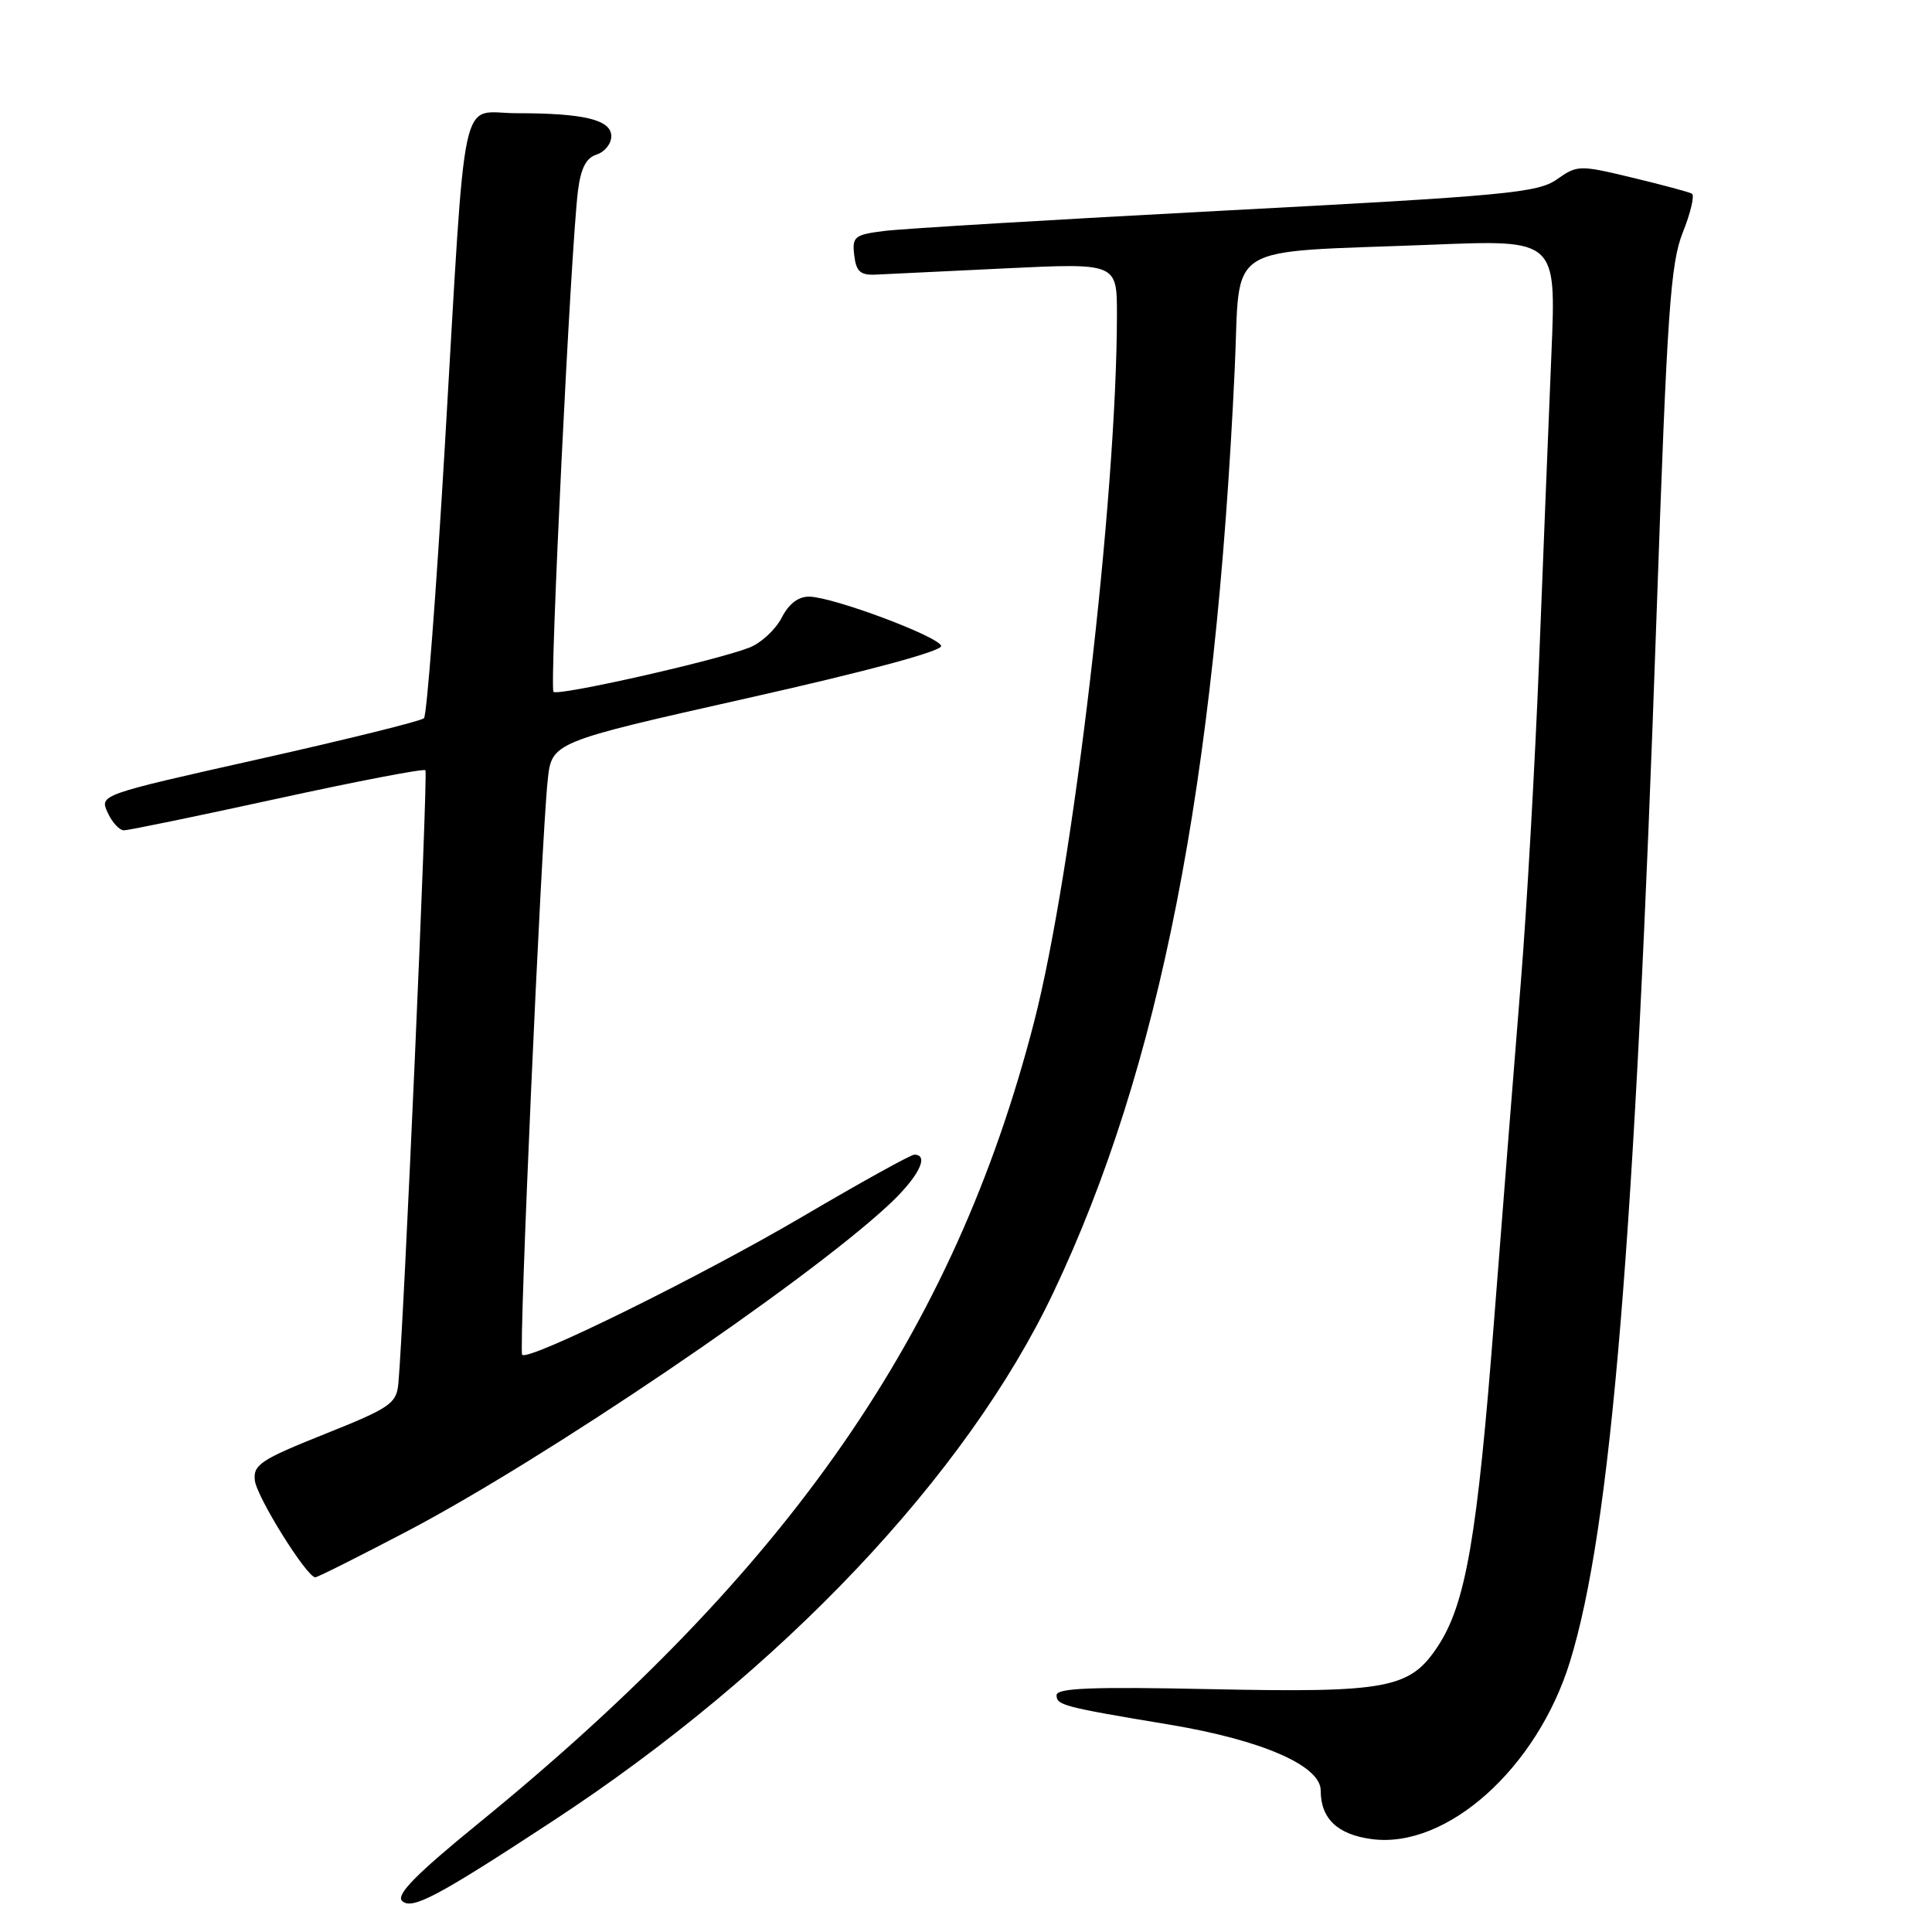 <?xml version="1.0" encoding="UTF-8" standalone="no"?>
<!DOCTYPE svg PUBLIC "-//W3C//DTD SVG 1.1//EN" "http://www.w3.org/Graphics/SVG/1.1/DTD/svg11.dtd" >
<svg xmlns="http://www.w3.org/2000/svg" xmlns:xlink="http://www.w3.org/1999/xlink" version="1.1" viewBox="0 0 256 256">
 <g >
 <path fill="currentColor"
d=" M 73.29 241.27 C 103.52 221.45 128.06 195.53 139.58 171.26 C 153.67 141.57 161.04 104.04 163.61 48.82 C 164.41 31.81 161.64 33.54 189.85 32.42 C 206.20 31.76 206.20 31.76 205.58 46.63 C 205.24 54.81 204.51 72.97 203.96 87.00 C 203.41 101.03 202.30 120.60 201.49 130.50 C 200.69 140.40 199.10 160.43 197.97 175.00 C 195.74 203.77 194.22 212.53 190.51 218.16 C 186.81 223.76 183.87 224.31 160.36 223.82 C 144.72 223.49 140.00 223.67 140.00 224.62 C 140.00 225.95 140.88 226.18 155.00 228.53 C 167.22 230.57 175.00 233.96 175.00 237.25 C 175.00 240.97 177.22 243.09 181.76 243.69 C 191.68 245.02 203.66 234.31 208.02 220.21 C 213.48 202.53 216.62 164.55 219.52 81.00 C 220.91 41.18 221.34 34.91 222.99 30.77 C 224.03 28.17 224.56 25.87 224.19 25.66 C 223.81 25.45 220.26 24.49 216.29 23.54 C 209.27 21.85 209.01 21.86 206.29 23.77 C 203.77 25.54 199.58 25.94 162.50 27.89 C 139.95 29.08 119.56 30.30 117.19 30.60 C 113.22 31.10 112.90 31.35 113.19 33.82 C 113.44 35.97 114.00 36.48 116.00 36.39 C 117.38 36.32 125.14 35.95 133.25 35.56 C 148.00 34.85 148.00 34.85 148.00 41.68 C 147.99 65.80 142.19 115.39 137.02 135.42 C 126.40 176.59 104.60 208.03 63.33 241.66 C 55.18 248.30 52.46 251.06 53.27 251.87 C 54.54 253.14 57.94 251.34 73.29 241.27 Z  M 53.91 202.92 C 72.09 193.39 106.26 170.26 117.60 159.80 C 121.64 156.08 123.24 153.00 121.15 153.00 C 120.68 153.00 114.04 156.68 106.40 161.17 C 92.86 169.13 70.05 180.38 69.19 179.52 C 68.71 179.05 71.71 111.56 72.57 103.42 C 73.10 98.34 73.10 98.34 99.08 92.50 C 115.02 88.92 124.92 86.25 124.71 85.58 C 124.30 84.31 110.51 79.15 107.28 79.06 C 105.80 79.02 104.55 79.97 103.57 81.86 C 102.76 83.43 100.84 85.21 99.30 85.81 C 94.90 87.53 73.93 92.27 73.34 91.67 C 72.79 91.12 75.64 32.88 76.58 25.30 C 76.96 22.30 77.66 20.92 79.05 20.48 C 80.12 20.14 81.00 19.05 81.00 18.06 C 81.00 15.87 77.42 15.00 68.44 15.00 C 60.81 15.00 61.81 10.34 58.95 59.00 C 57.80 78.53 56.55 94.80 56.18 95.17 C 55.80 95.54 45.98 97.97 34.34 100.58 C 13.19 105.32 13.19 105.32 14.26 107.66 C 14.84 108.95 15.81 110.01 16.41 110.02 C 17.01 110.03 26.15 108.14 36.73 105.83 C 47.31 103.52 56.14 101.82 56.37 102.06 C 56.73 102.45 53.48 176.07 52.78 183.37 C 52.52 185.99 51.69 186.56 43.00 190.03 C 34.53 193.42 33.53 194.09 33.77 196.17 C 34.03 198.39 40.65 209.00 41.78 209.00 C 42.08 209.00 47.53 206.26 53.91 202.92 Z "/>
</g>
</svg>